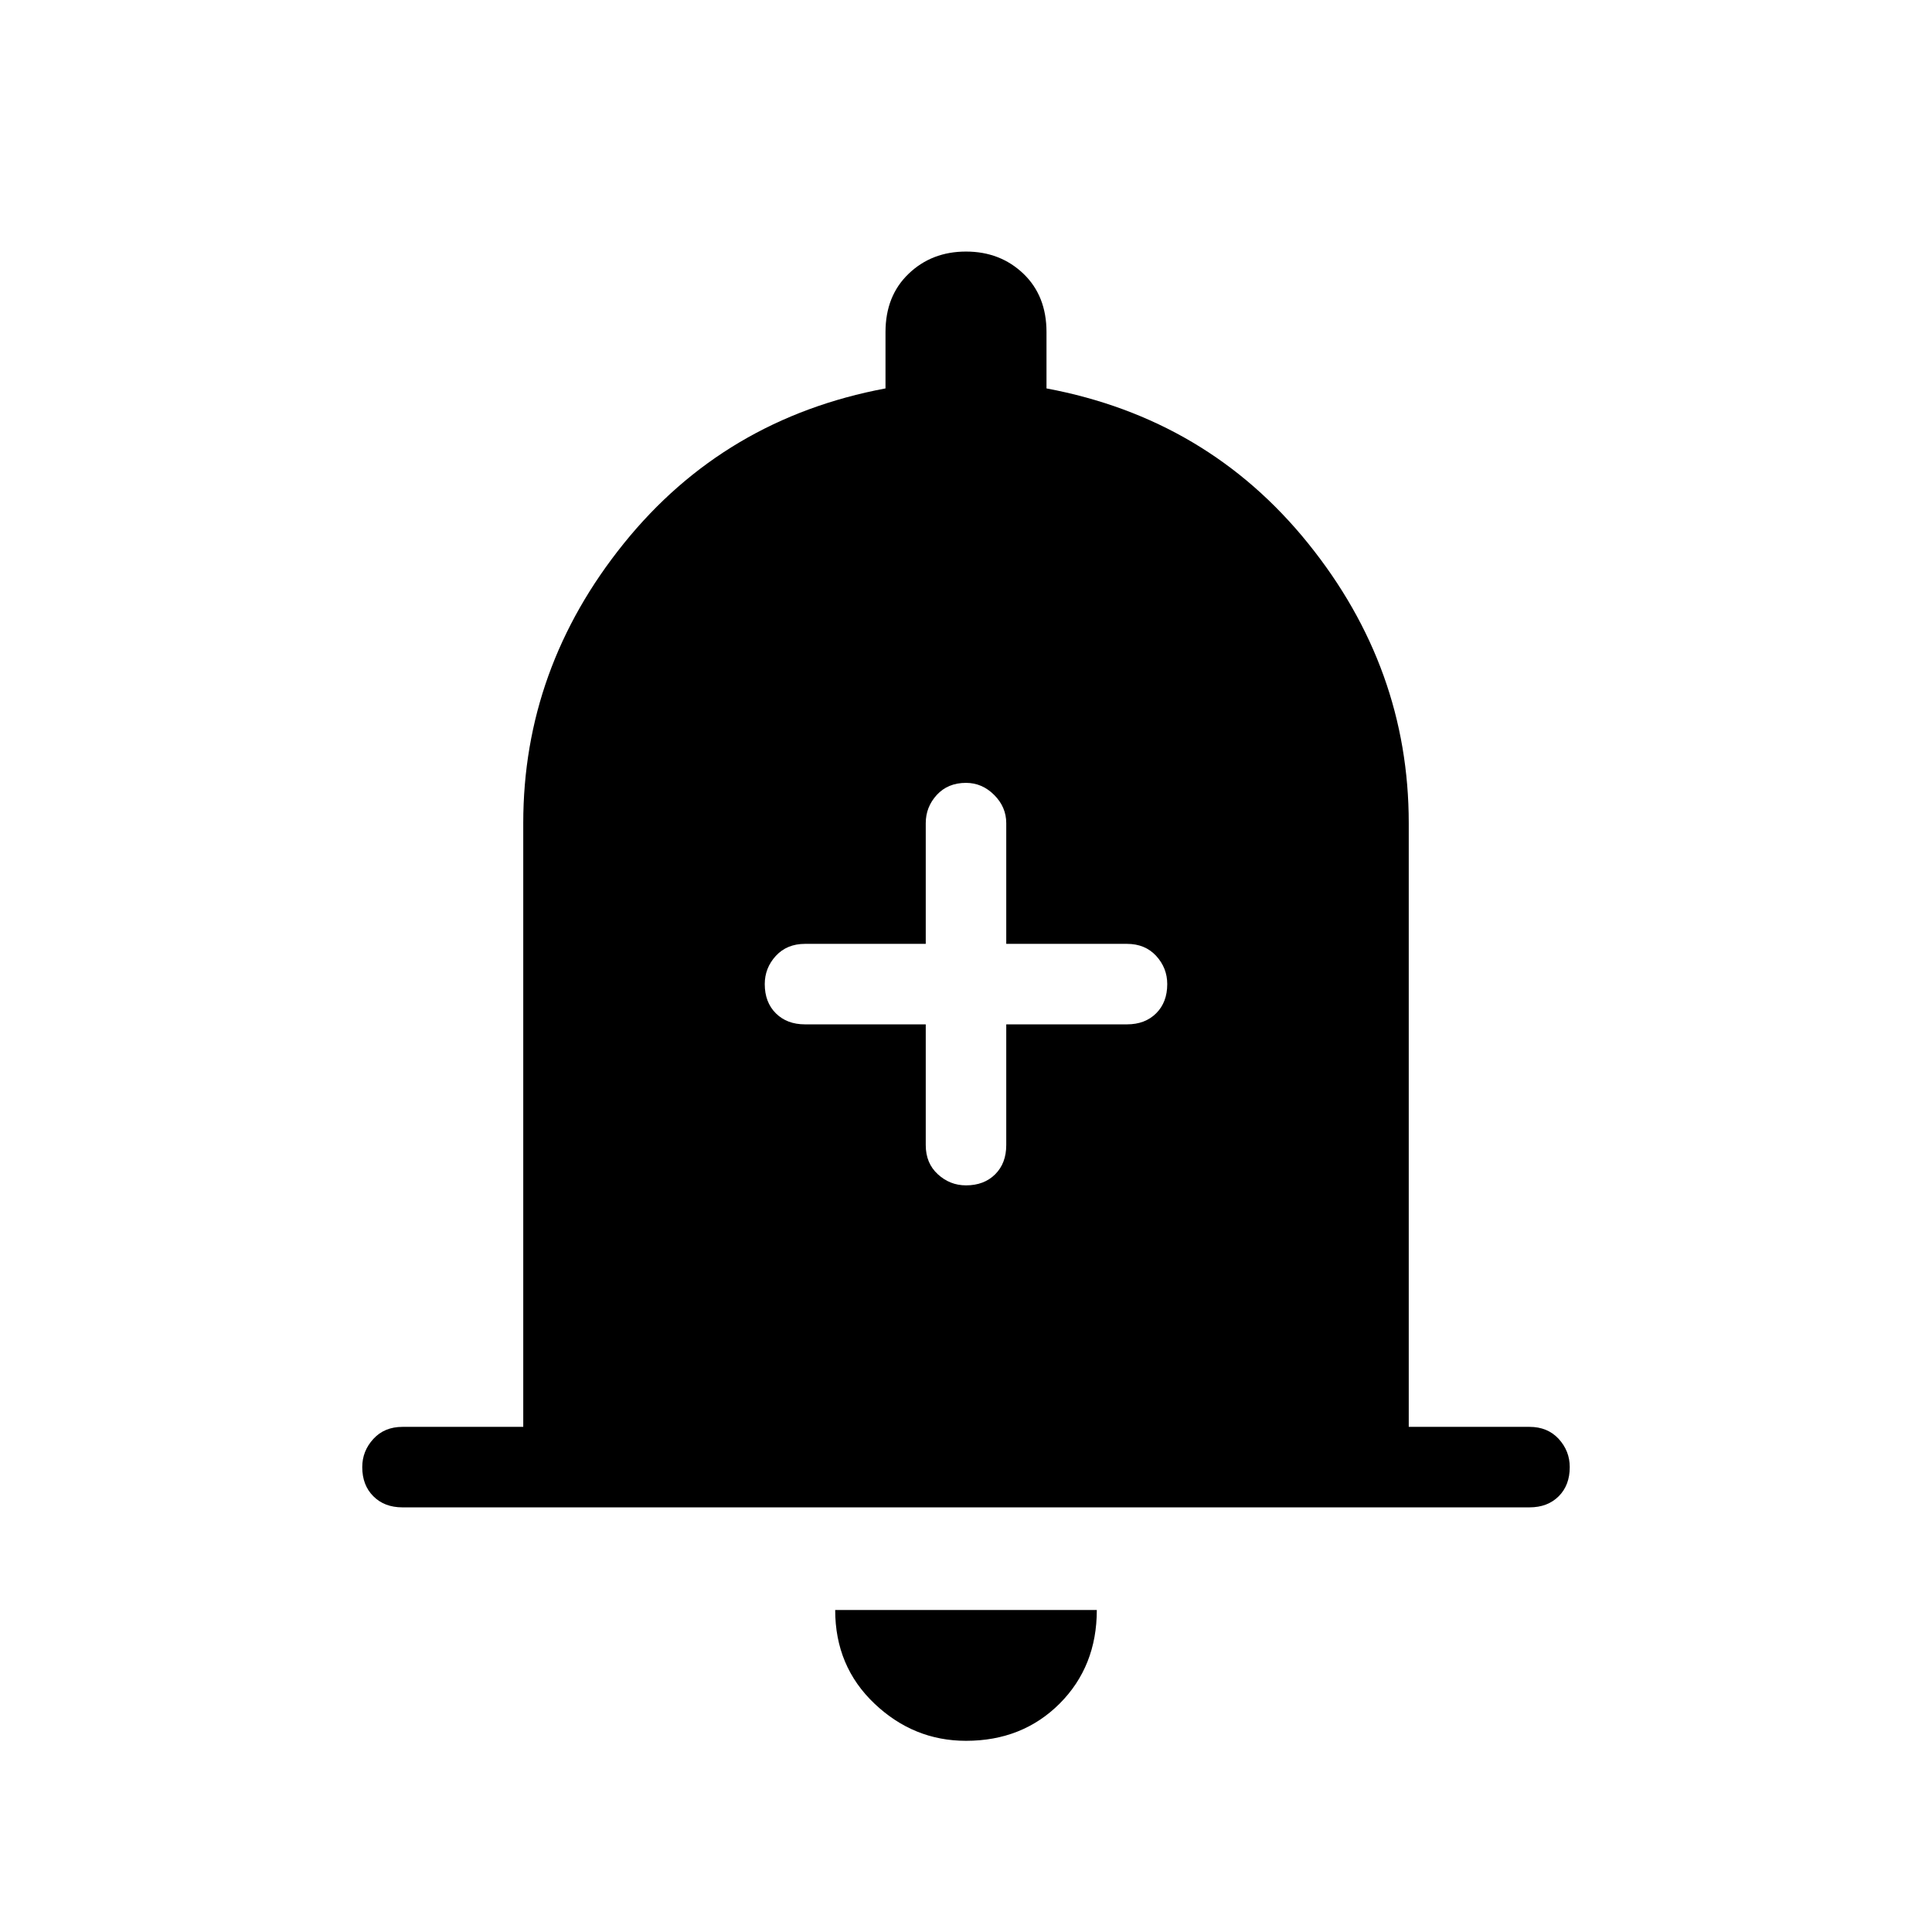 <svg xmlns="http://www.w3.org/2000/svg" height="24" width="24"><path d="M12 14.725q.225 0 .363-.138.137-.137.137-.362v-1.5H14q.225 0 .363-.138.137-.137.137-.362 0-.2-.137-.35-.138-.15-.363-.15h-1.5v-1.5q0-.2-.15-.35-.15-.15-.35-.15-.225 0-.363.15-.137.15-.137.35v1.5H10q-.225 0-.363.15-.137.15-.137.35 0 .225.137.362.138.138.363.138h1.5v1.5q0 .225.15.362.15.138.35.138Zm-7 4q-.225 0-.362-.138-.138-.137-.138-.362 0-.2.138-.35.137-.15.362-.15h1.5v-7.5Q6.5 8.3 7.75 6.75T11 4.825v-.7q0-.45.288-.725.287-.275.712-.275t.713.275q.287.275.287.725v.7q2 .375 3.25 1.925t1.25 3.475v7.5H19q.225 0 .363.15.137.15.137.35 0 .225-.137.362-.138.138-.363.138Zm7 2.9q-.65 0-1.137-.462-.488-.463-.488-1.163h3.25q0 .7-.462 1.163-.463.462-1.163.462Z"/></svg>